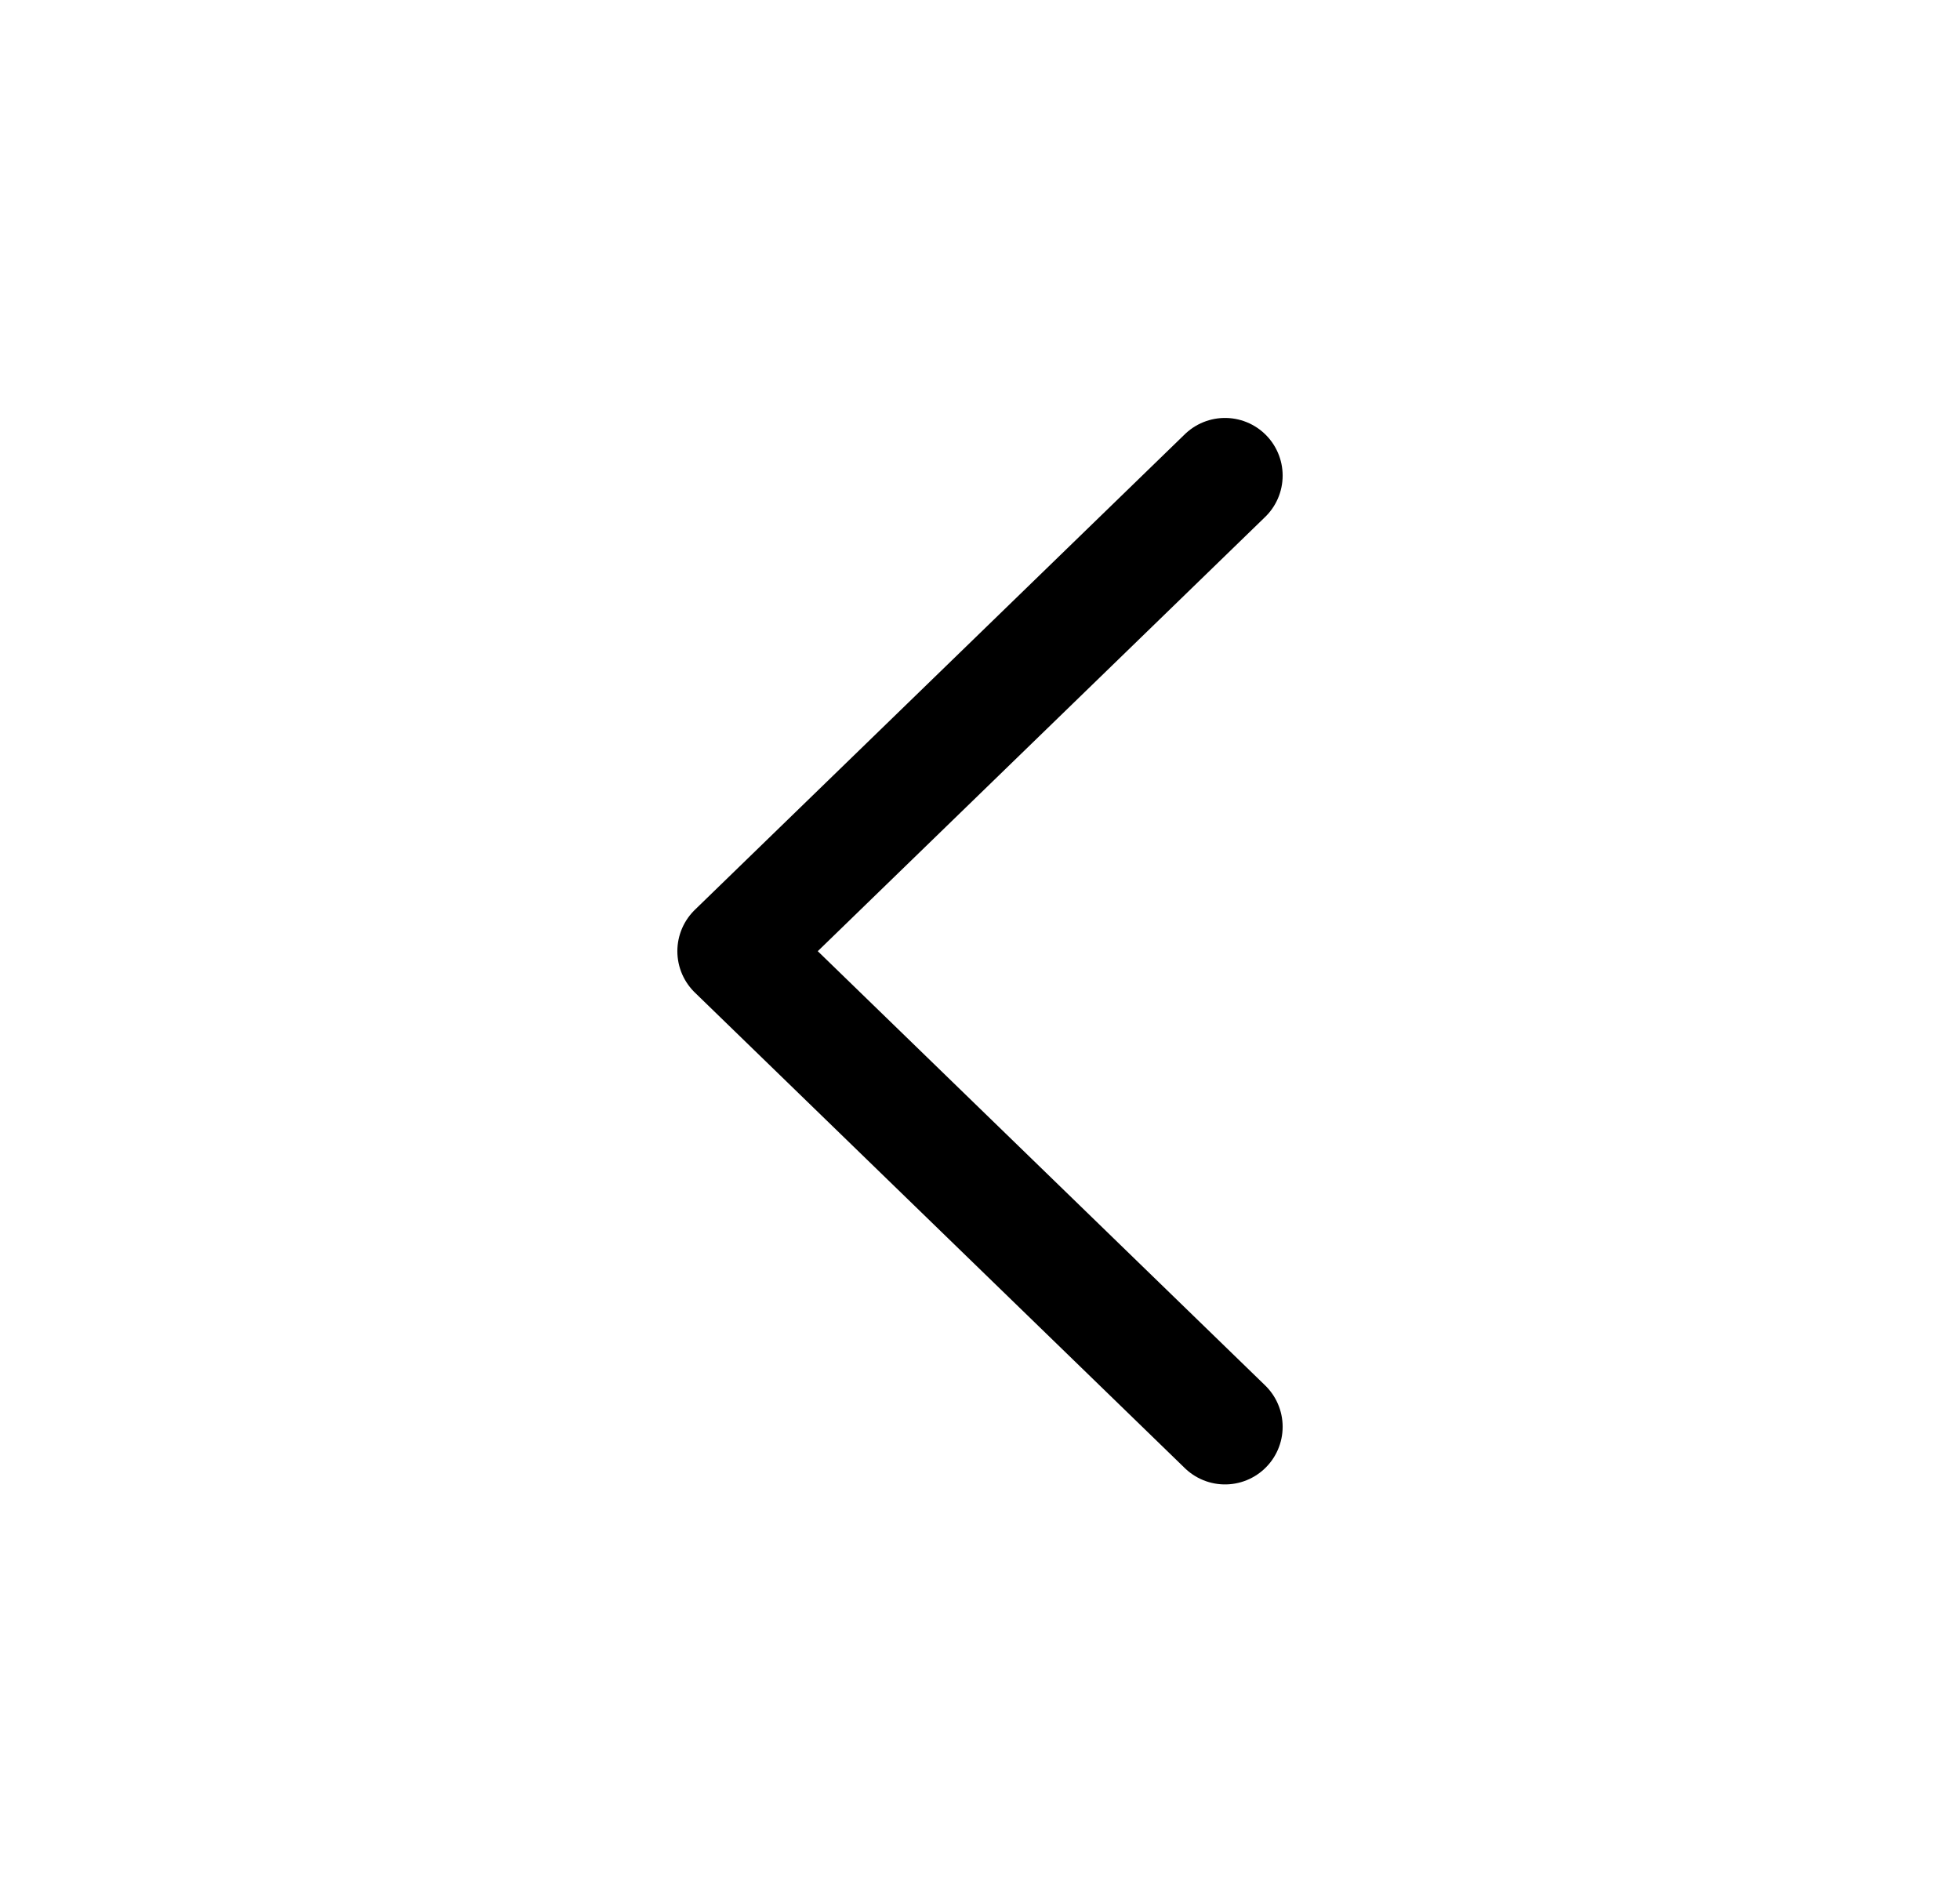 <svg width="34" height="33" viewBox="0 0 34 33" fill="none" xmlns="http://www.w3.org/2000/svg">
<path d="M21.25 24.75L12.75 16.5L21.25 8.25" stroke="black" stroke-width="2" stroke-linecap="round" stroke-linejoin="round"/>
</svg>
